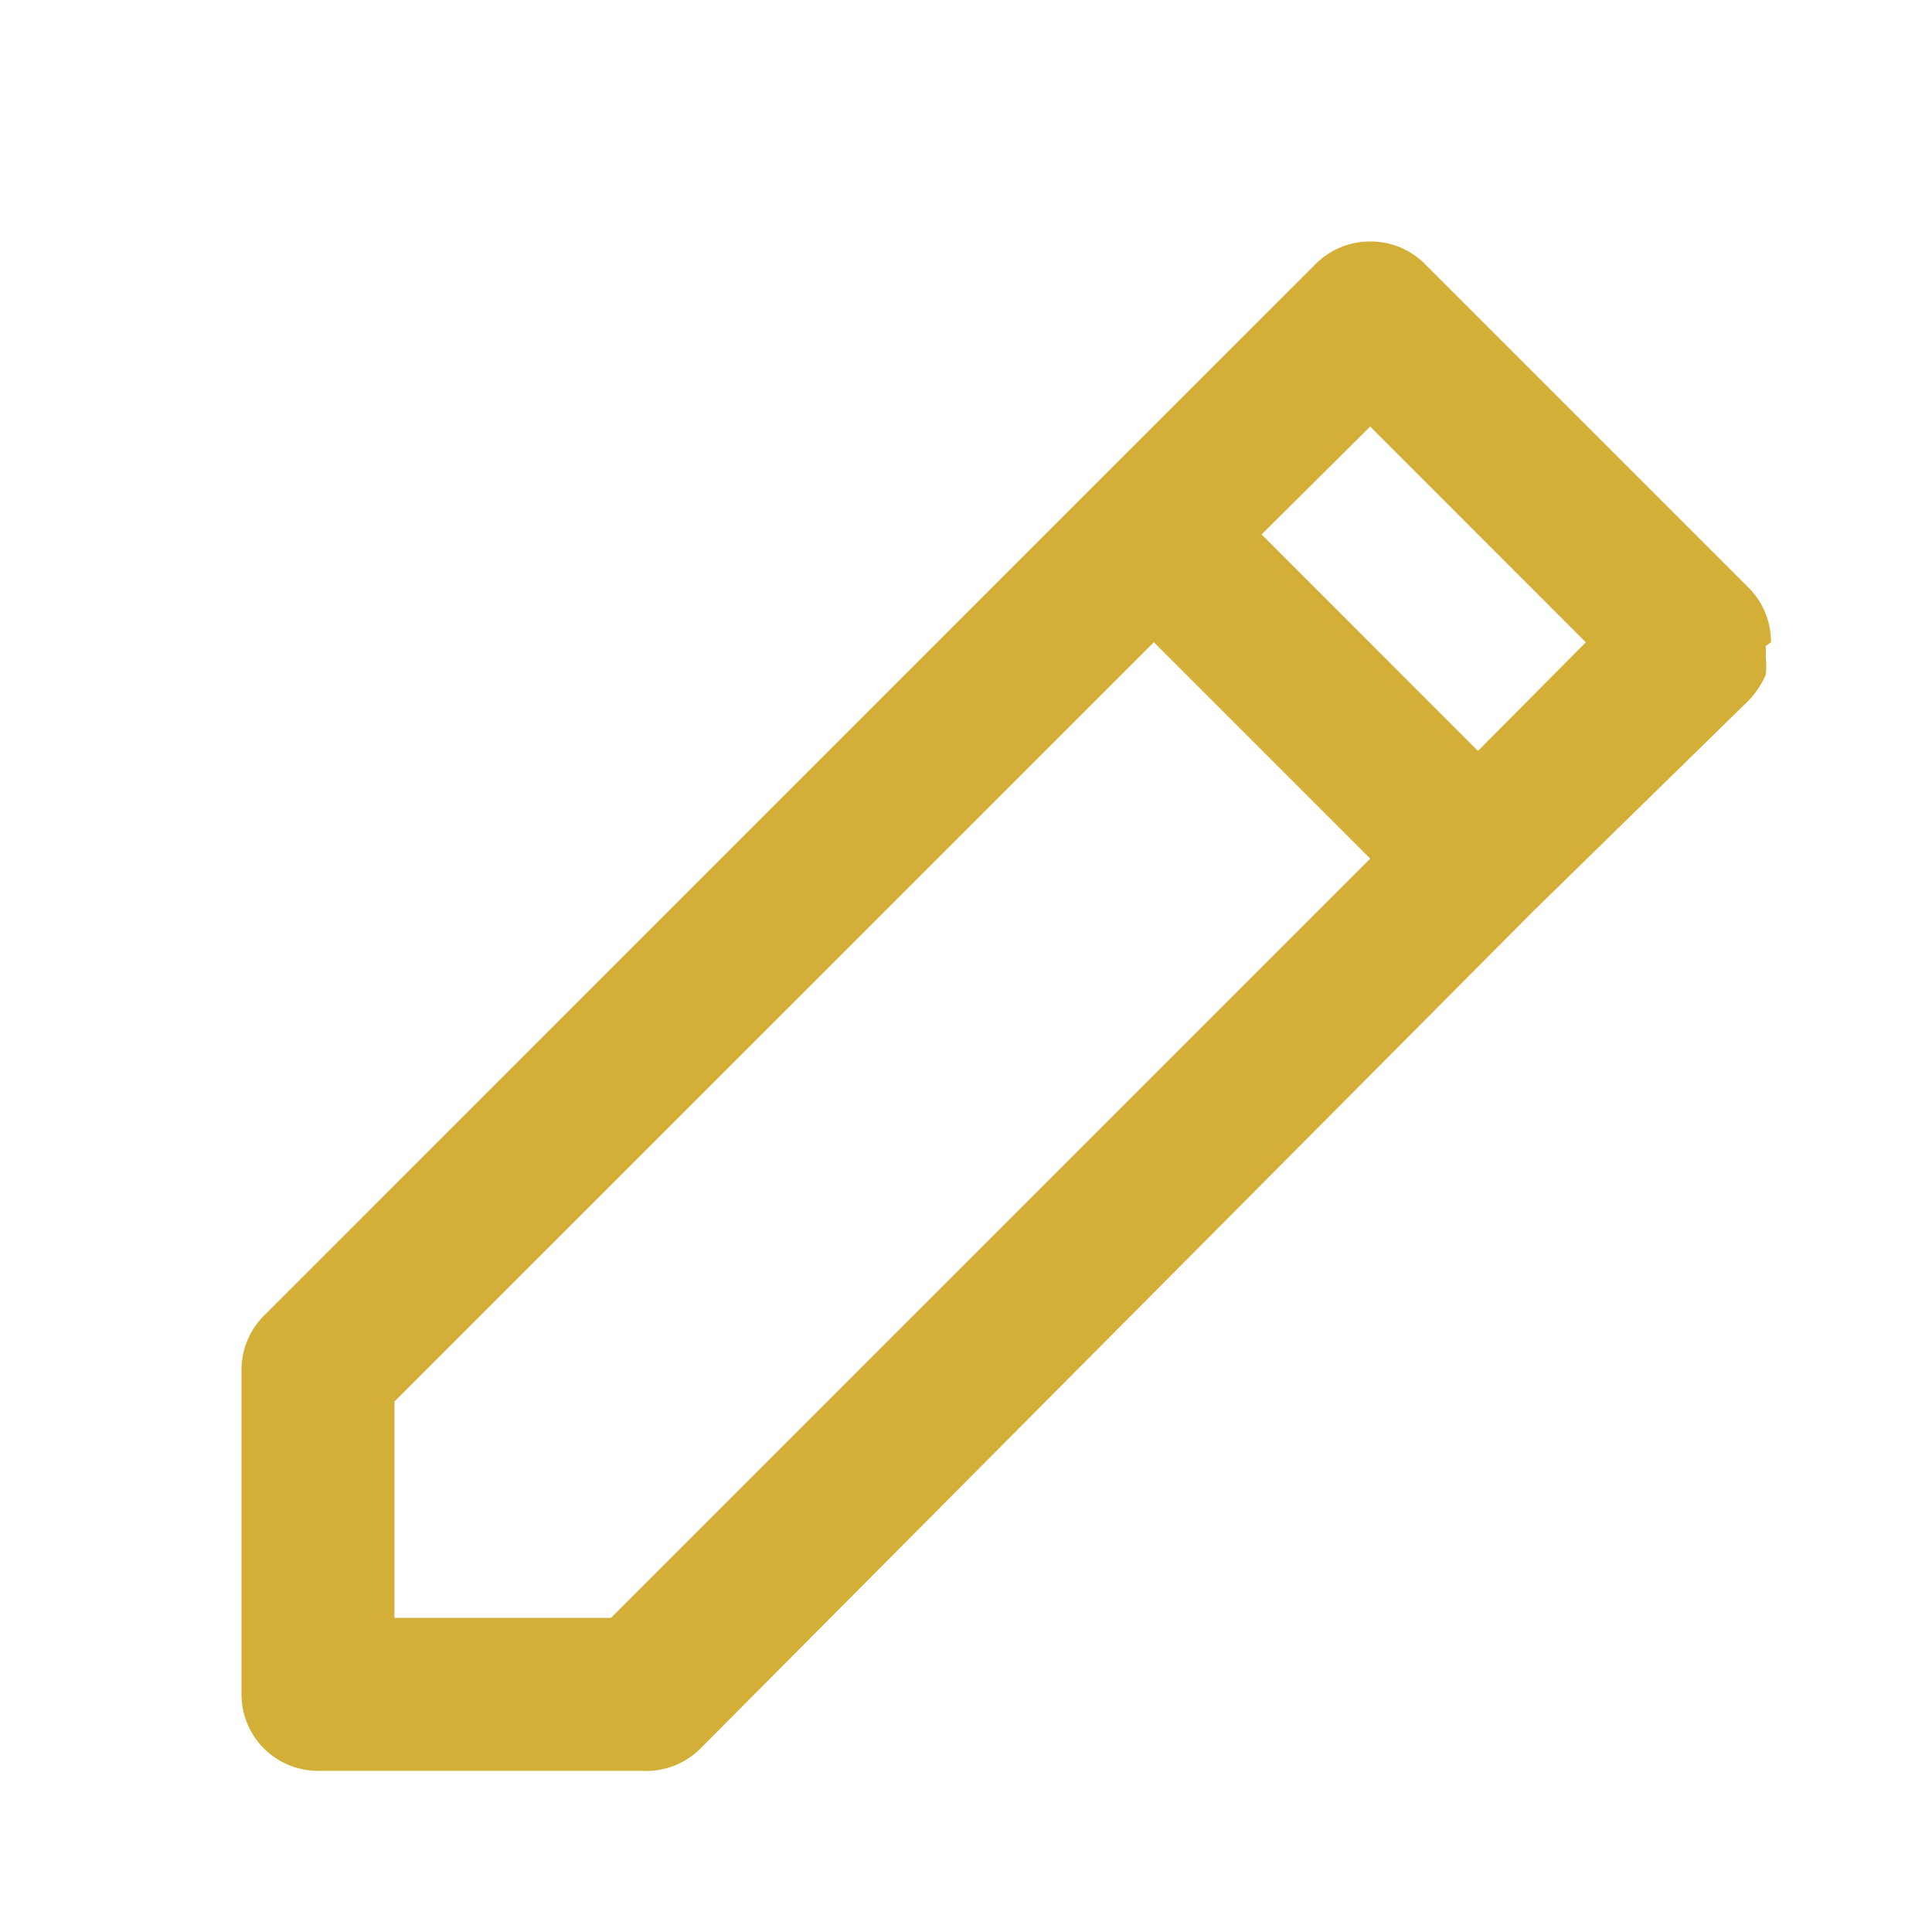 <svg width="24" height="24" viewBox="0 0 24 24" fill="none" xmlns="http://www.w3.org/2000/svg"><path d="M22 7.978a.952.952 0 00-.276-.675l-4.027-4.027A.95.95 0 0017.021 3a.95.95 0 00-.674.276l-2.689 2.688L3.276 16.347A.95.95 0 003 17.02v4.028a.95.95 0 00.95.95h4.028a.952.952 0 00.722-.276L19.026 11.34l2.698-2.64a1.14 1.14 0 00.21-.314.955.955 0 000-.228.672.672 0 000-.133L22 7.978zM7.589 20.098H4.9V17.41l9.434-9.432 2.688 2.688-9.433 9.433zM18.36 9.328l-2.688-2.689 1.349-1.34 2.679 2.68-1.34 1.349z" fill="#D4AF37"/></svg>